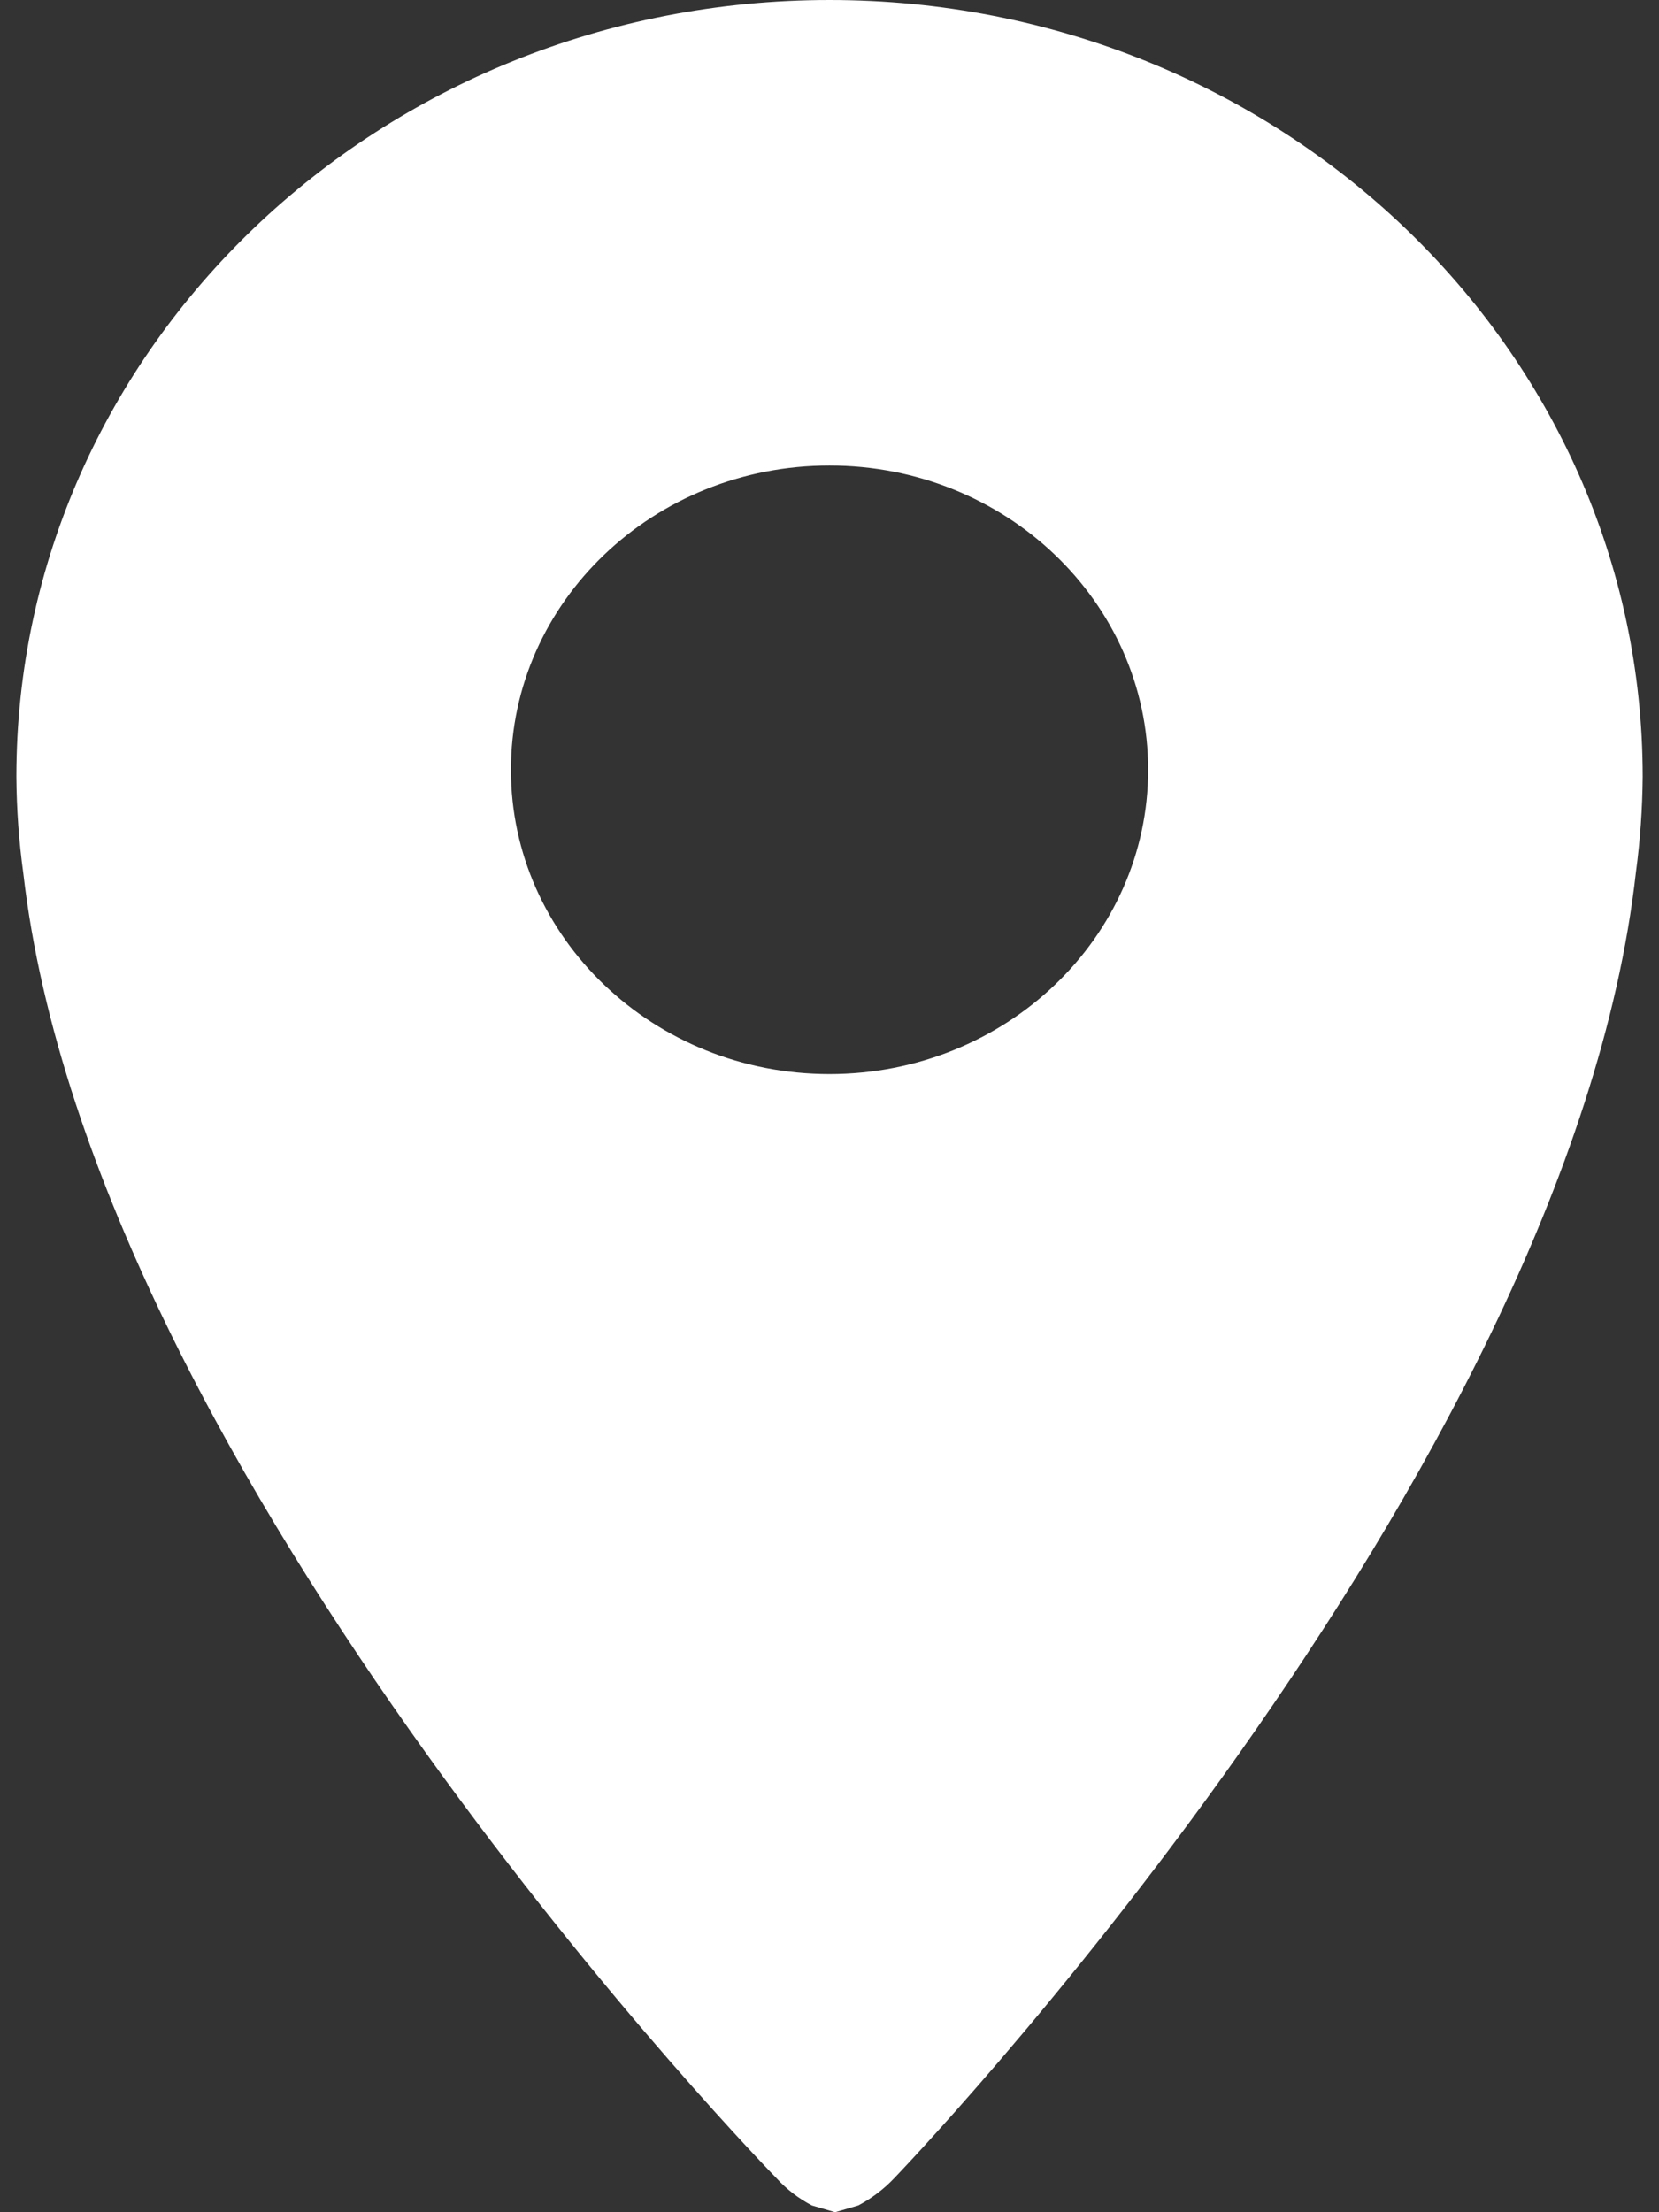 <svg width="30" height="40" viewBox="0 0 30 40" fill="none" xmlns="http://www.w3.org/2000/svg">
<rect x="0" y="0" width="30" height="40" fill="#333333" stroke="none"/>
<path d="M15 0C6.879 0 0.296 6.29 0.296 14.045C0.3 14.63 0.342 15.214 0.422 15.794C1.679 26.751 14.045 39.389 14.045 39.389C14.227 39.588 14.443 39.753 14.682 39.878L15.101 40L15.52 39.878H15.52C15.76 39.751 15.979 39.586 16.166 39.389C16.166 39.389 28.356 26.751 29.583 15.768C29.66 15.197 29.7 14.621 29.705 14.045C29.705 6.29 23.122 0 15 0L15 0ZM15 19.421C11.82 19.421 9.239 16.956 9.239 13.919C9.239 10.882 11.82 8.417 15 8.417C18.181 8.417 20.762 10.882 20.762 13.919C20.762 16.956 18.181 19.421 15 19.421Z" fill="white"/>
</svg>
